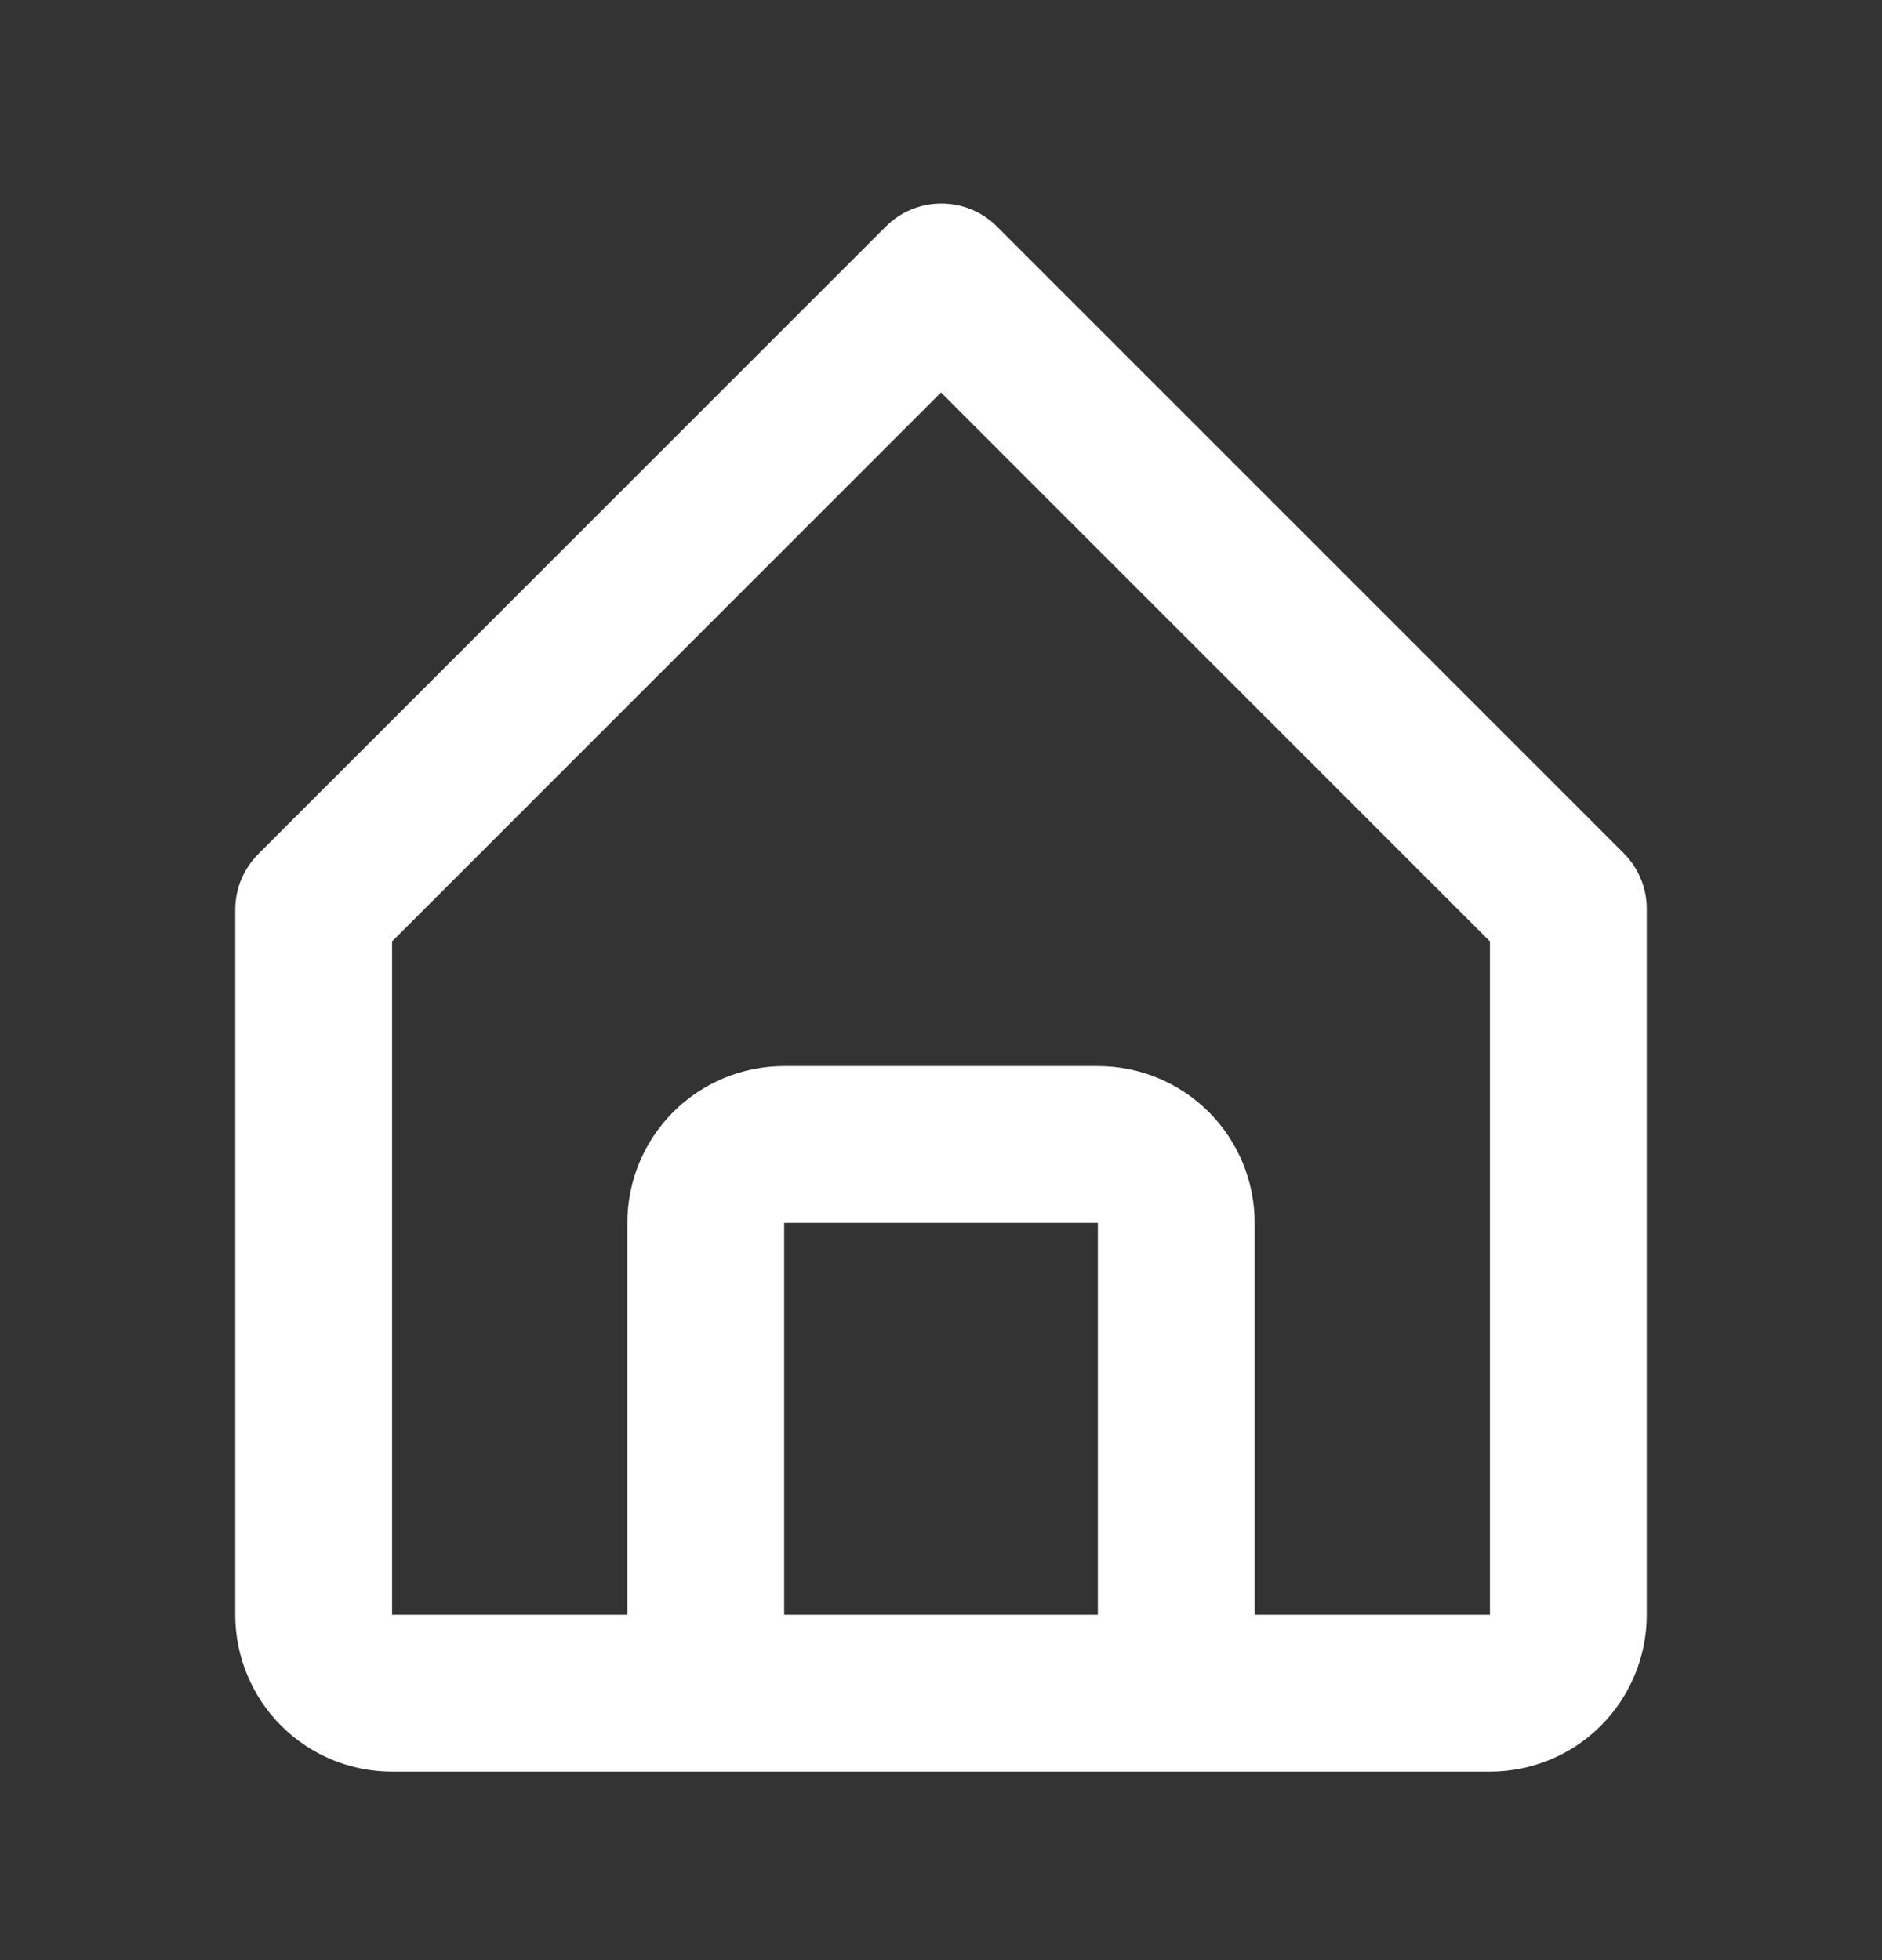 <svg width="24" height="25" viewBox="0 0 24 25" fill="none" xmlns="http://www.w3.org/2000/svg">
<rect x="0" y="0" width="24" height="25" fill="#333333" stroke="none"/>
<path d="M5 22.596H19C19.53 22.596 20.039 22.386 20.414 22.011C20.789 21.636 21 21.127 21 20.596V11.597C21.001 11.465 20.976 11.334 20.926 11.213C20.876 11.091 20.803 10.98 20.71 10.886L12.71 2.886C12.523 2.7 12.269 2.596 12.005 2.596C11.741 2.596 11.487 2.7 11.3 2.886L3.3 10.886C3.206 10.979 3.13 11.09 3.079 11.211C3.027 11.333 3.001 11.464 3 11.597V20.596C3 21.127 3.211 21.636 3.586 22.011C3.961 22.386 4.47 22.596 5 22.596ZM10 20.596V15.597H14V20.596H10ZM5 12.007L12 5.006L19 12.007V20.596H16V15.597C16 15.066 15.789 14.557 15.414 14.182C15.039 13.807 14.53 13.597 14 13.597H10C9.47 13.597 8.961 13.807 8.586 14.182C8.211 14.557 8 15.066 8 15.597V20.596H5V12.007Z" fill="white"/>
</svg>
